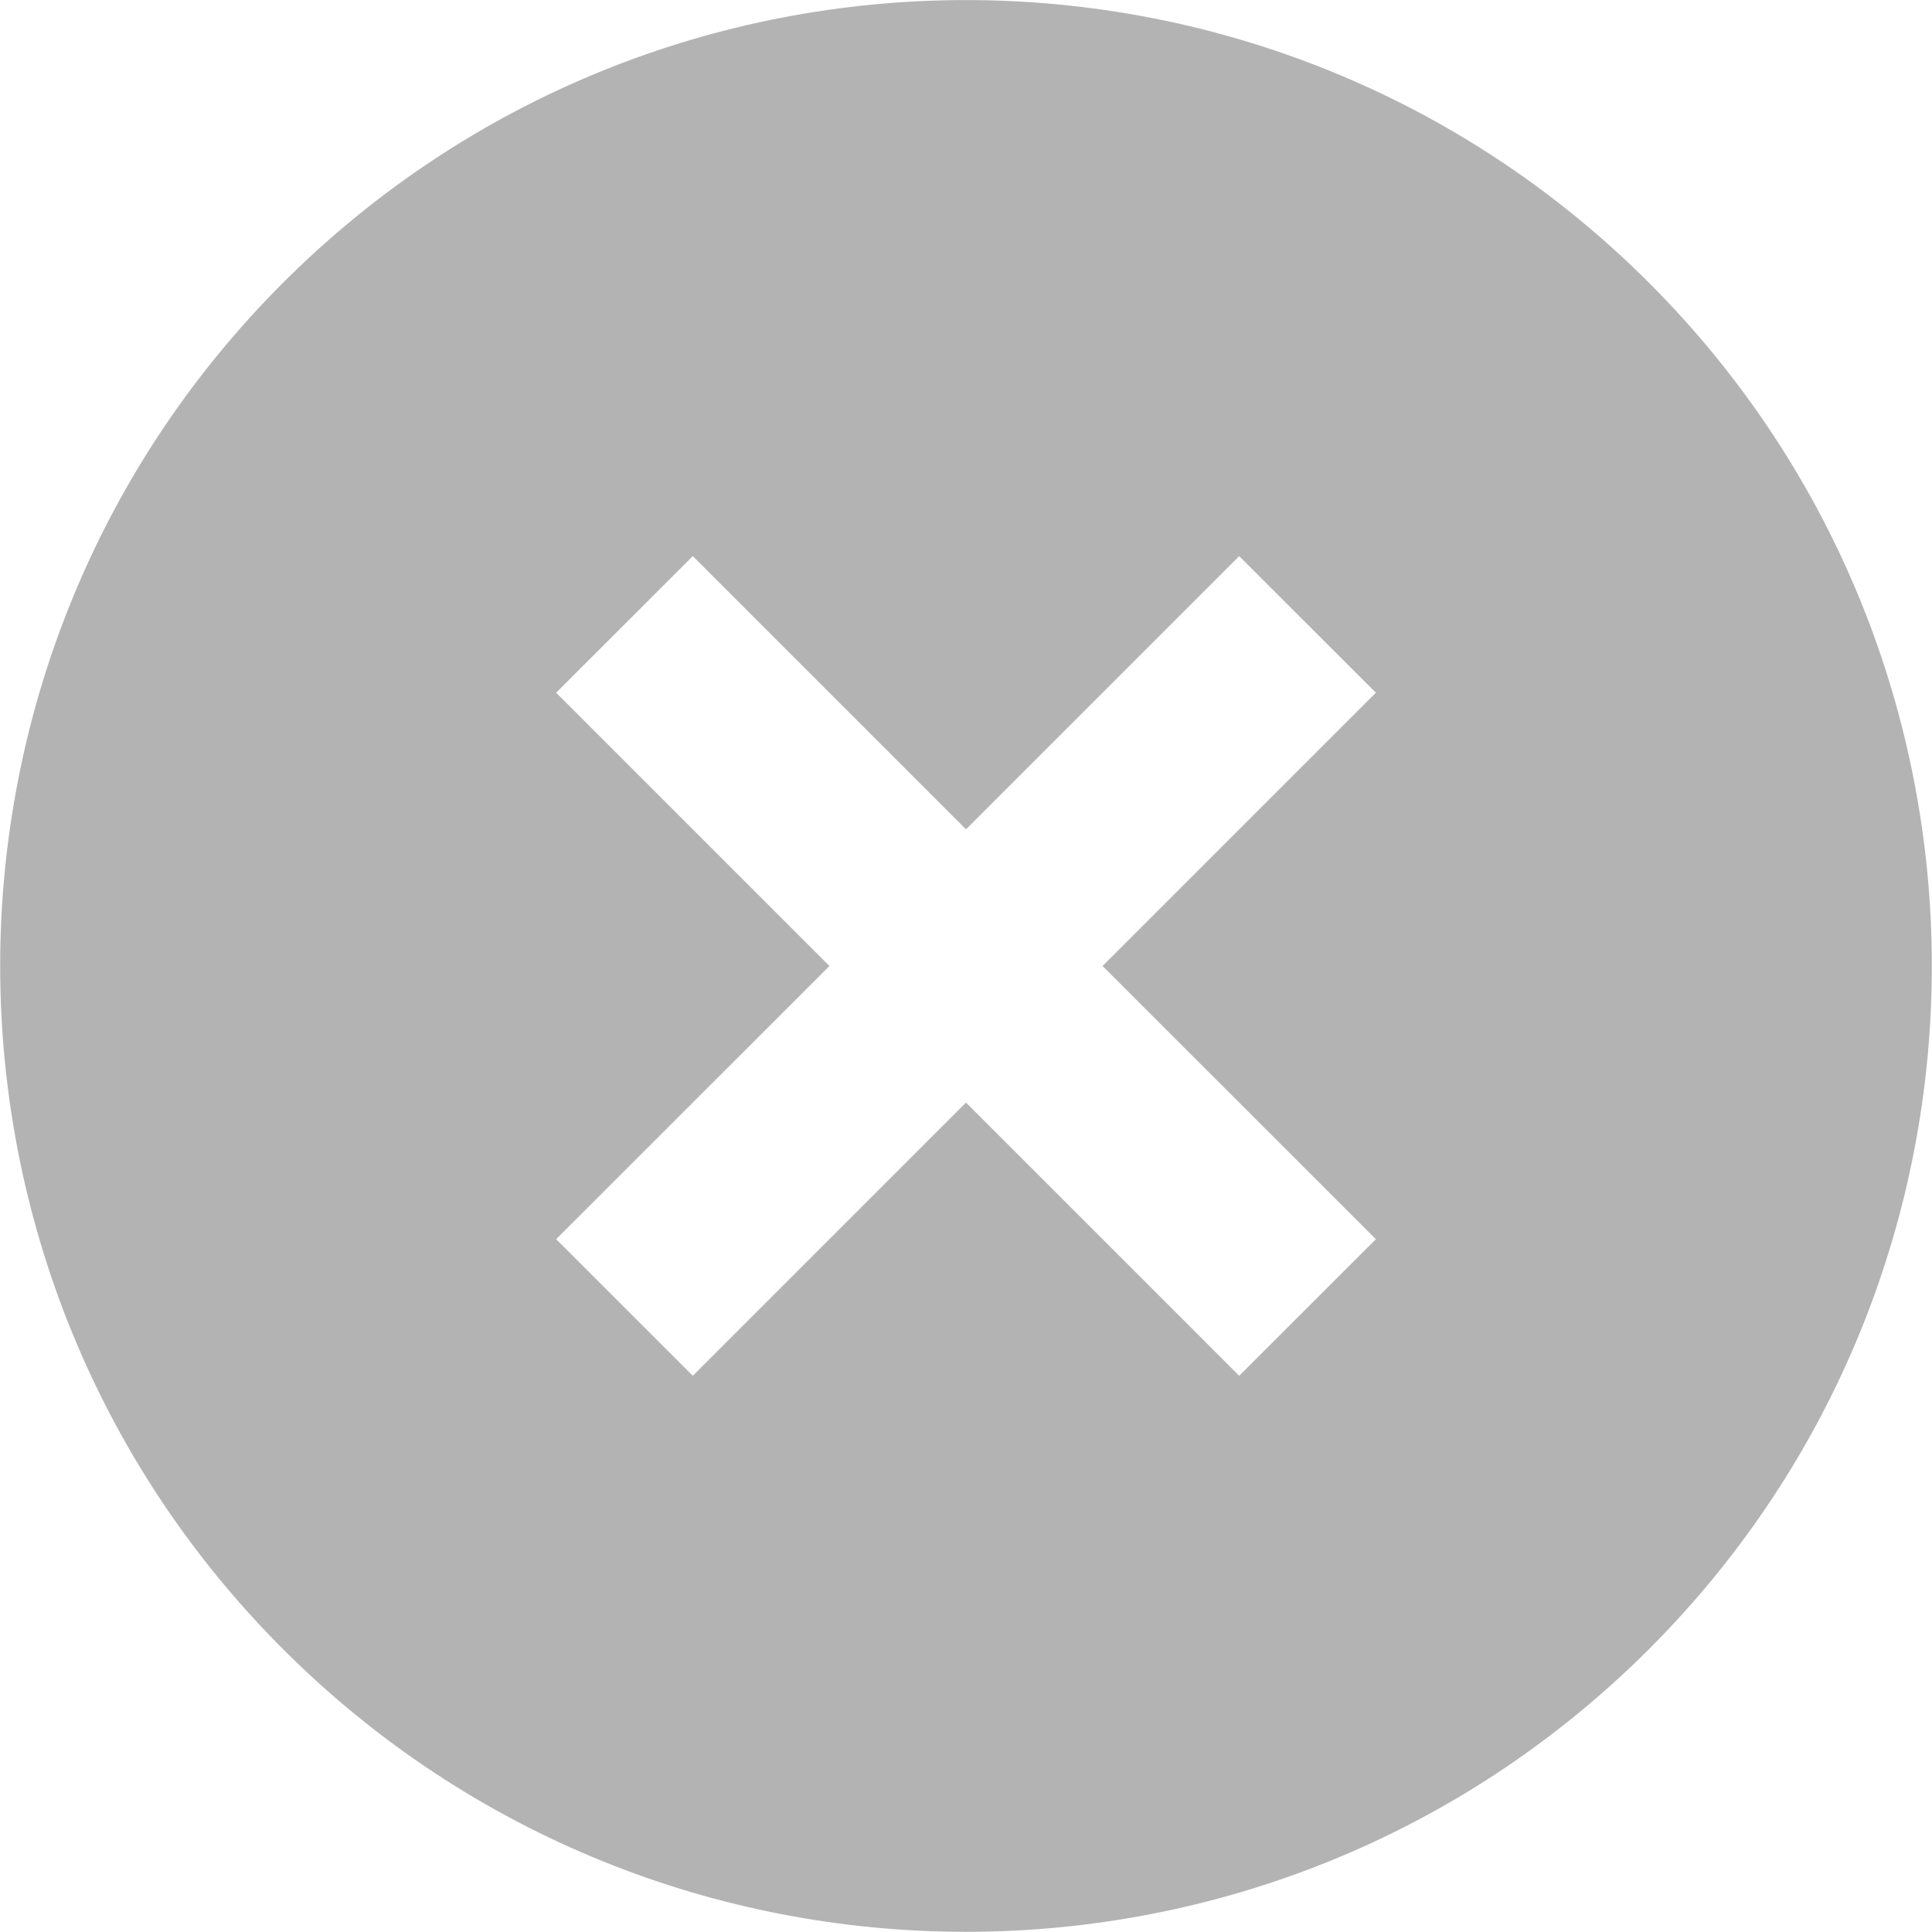 <svg width="20" height="20" viewBox="0 0 20 20" fill="none" xmlns="http://www.w3.org/2000/svg">
<path d="M17.071 2.928C13.168 -0.975 6.832 -0.975 2.929 2.928C-0.974 6.832 -0.974 13.167 2.929 17.071C6.832 20.974 13.168 20.974 17.071 17.071C20.974 13.167 20.974 6.832 17.071 2.928ZM12.828 14.242L10 11.414L7.172 14.242L5.757 12.828L8.586 10L5.757 7.171L7.172 5.757L10 8.585L12.828 5.757L14.243 7.171L11.414 10L14.243 12.828L12.828 14.242Z" fill="black" fill-opacity="0.3"/>
</svg>
